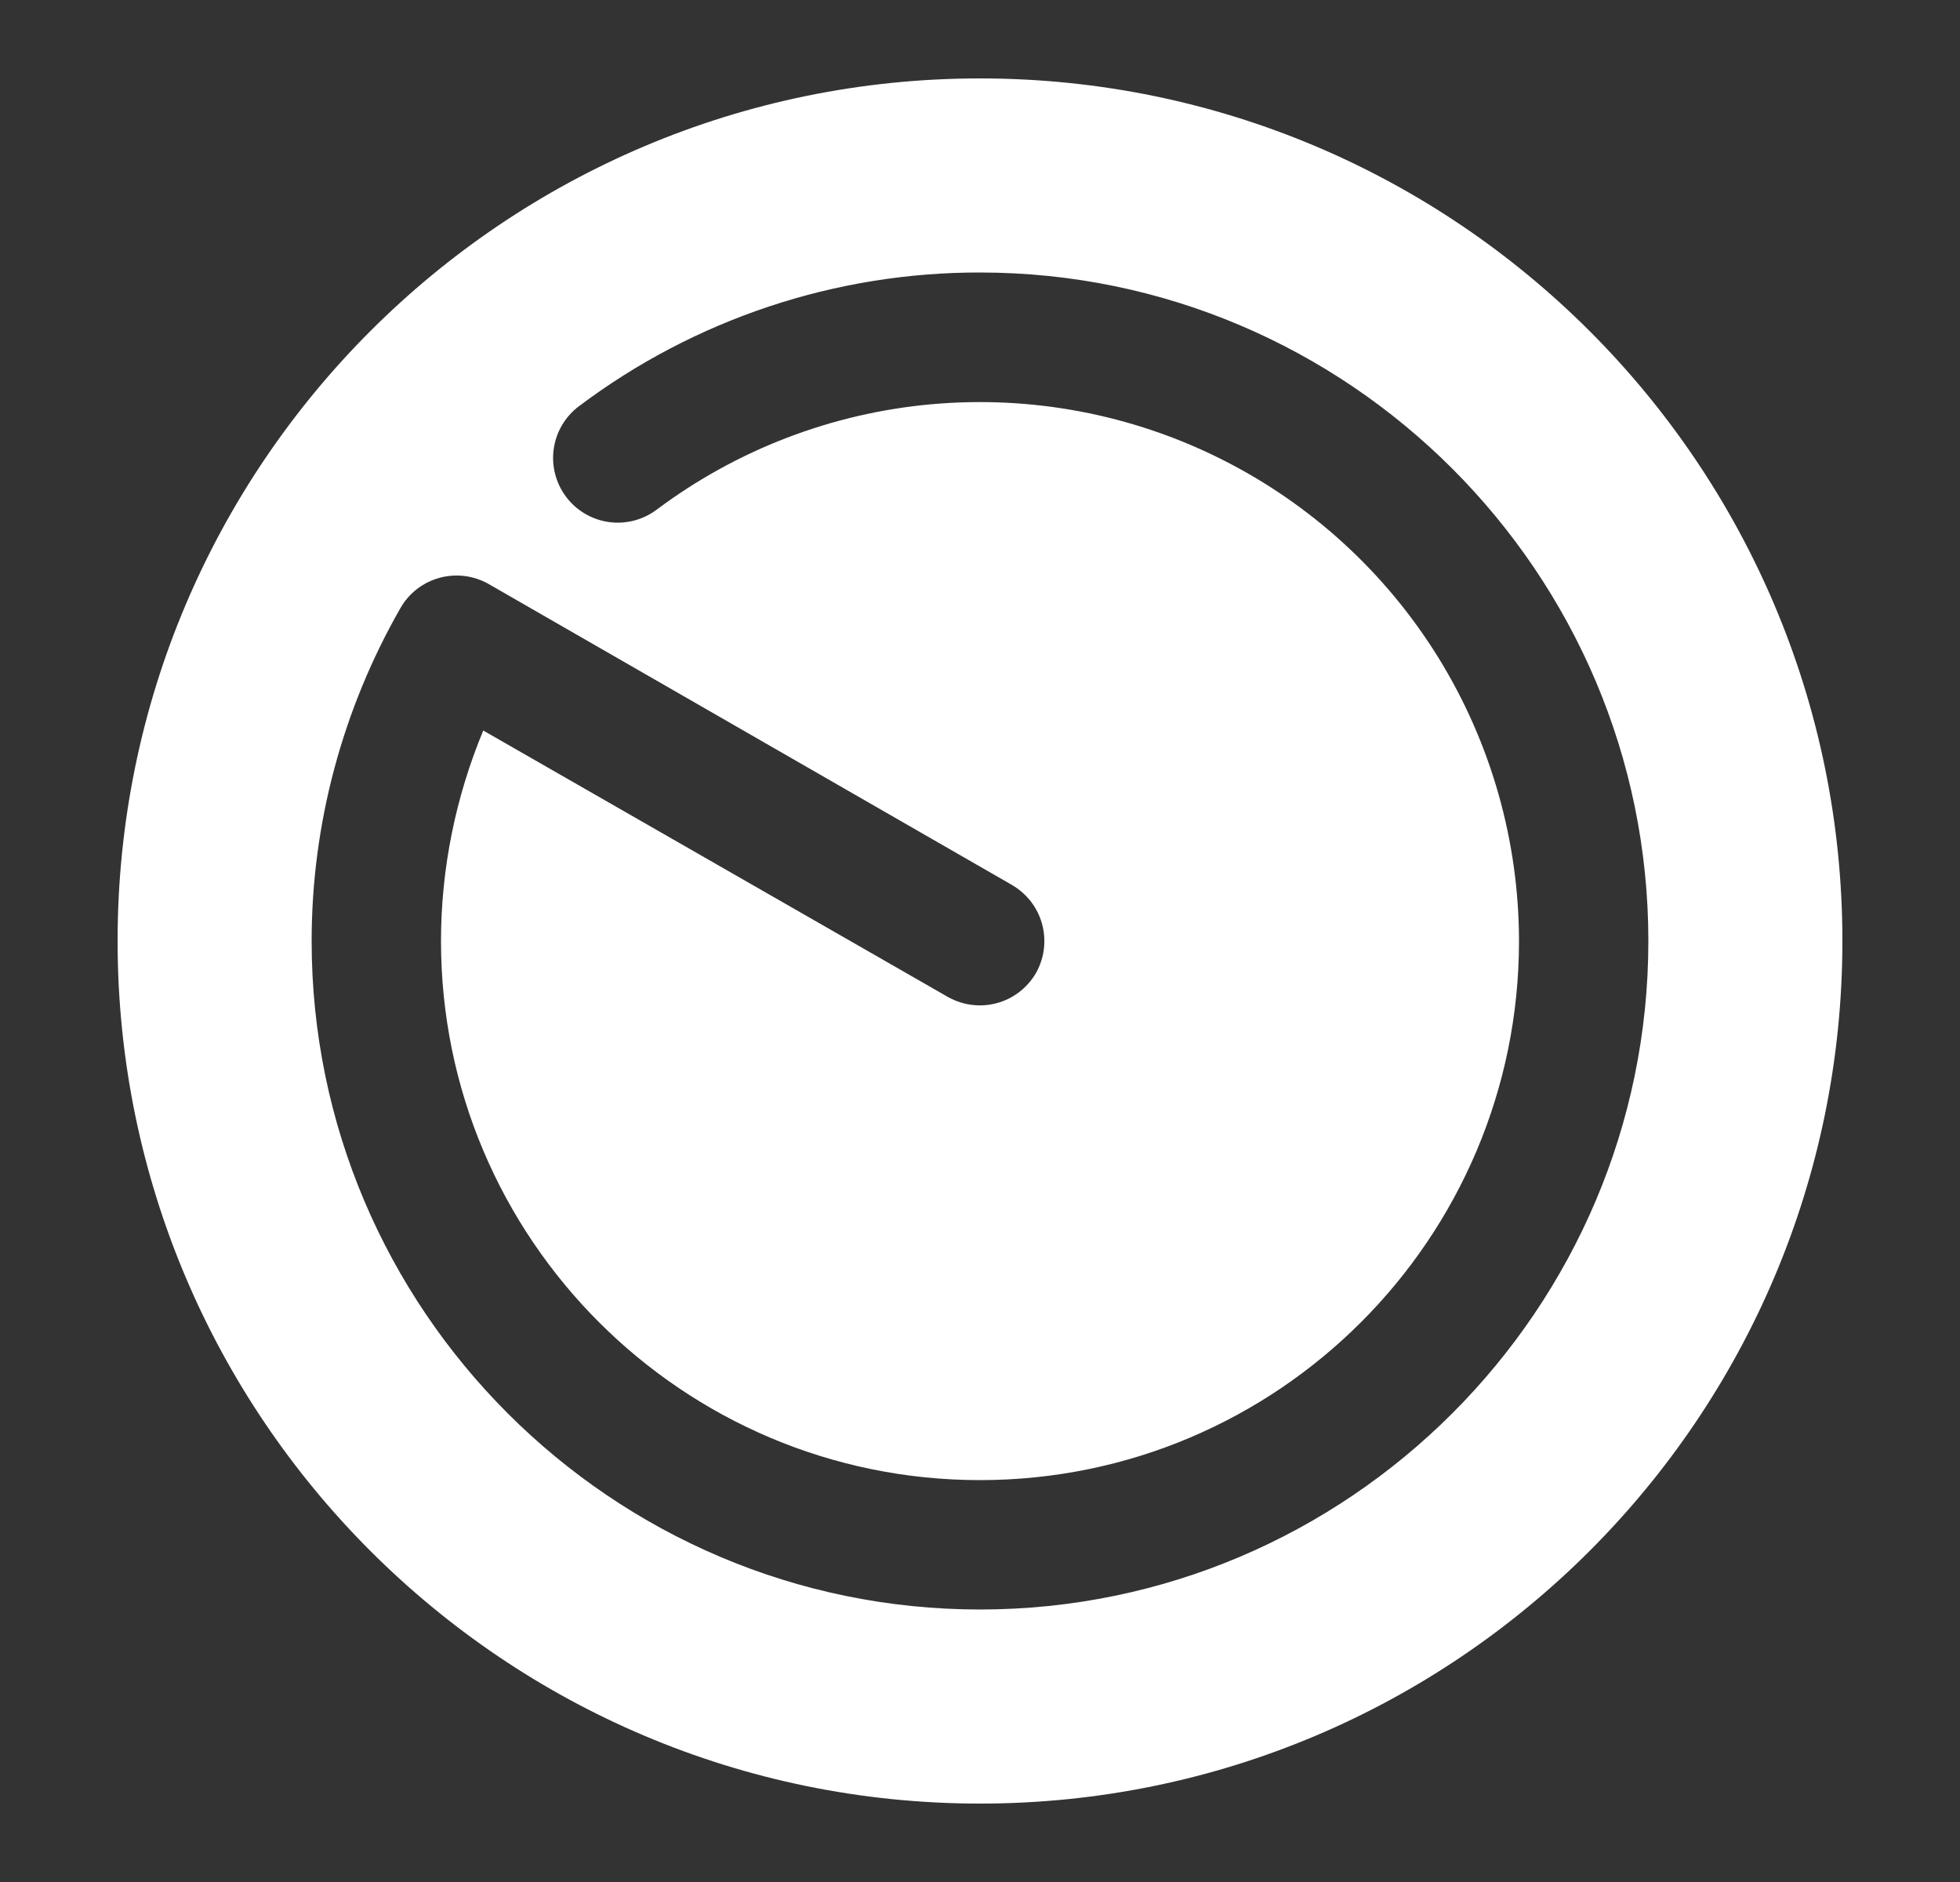 <svg width="25" height="24" viewBox="0 0 25 24" fill="none" xmlns="http://www.w3.org/2000/svg">
<rect x="0" y="0" width="25" height="24" fill="#333333" stroke="none"/>
<path d="M12.5 1C6.428 1 1.5 5.928 1.5 12C1.5 18.072 6.428 23 12.5 23C18.572 23 23.5 18.072 23.5 12C23.5 5.928 18.572 1 12.5 1ZM12.5 20.525C7.803 20.525 3.975 16.697 3.975 12C3.975 10.504 4.371 9.041 5.108 7.754C5.216 7.565 5.395 7.426 5.605 7.369C5.816 7.311 6.04 7.339 6.23 7.446L12.907 11.285C13.303 11.516 13.435 12.011 13.215 12.407C12.984 12.803 12.489 12.935 12.093 12.715L6.164 9.316C5.812 10.163 5.625 11.076 5.625 12C5.625 15.795 8.705 18.875 12.5 18.875C16.295 18.875 19.375 15.795 19.375 12C19.374 10.724 19.018 9.473 18.347 8.387C17.675 7.301 16.715 6.424 15.573 5.853C14.432 5.282 13.154 5.041 11.882 5.155C10.611 5.269 9.397 5.735 8.375 6.5C8.2 6.631 7.98 6.688 7.763 6.657C7.547 6.626 7.351 6.51 7.22 6.335C7.089 6.16 7.032 5.94 7.063 5.723C7.094 5.507 7.21 5.311 7.385 5.18C8.859 4.071 10.655 3.472 12.5 3.475C17.197 3.475 21.025 7.303 21.025 12C21.025 16.697 17.197 20.525 12.5 20.525Z" fill="white"/>
</svg>

